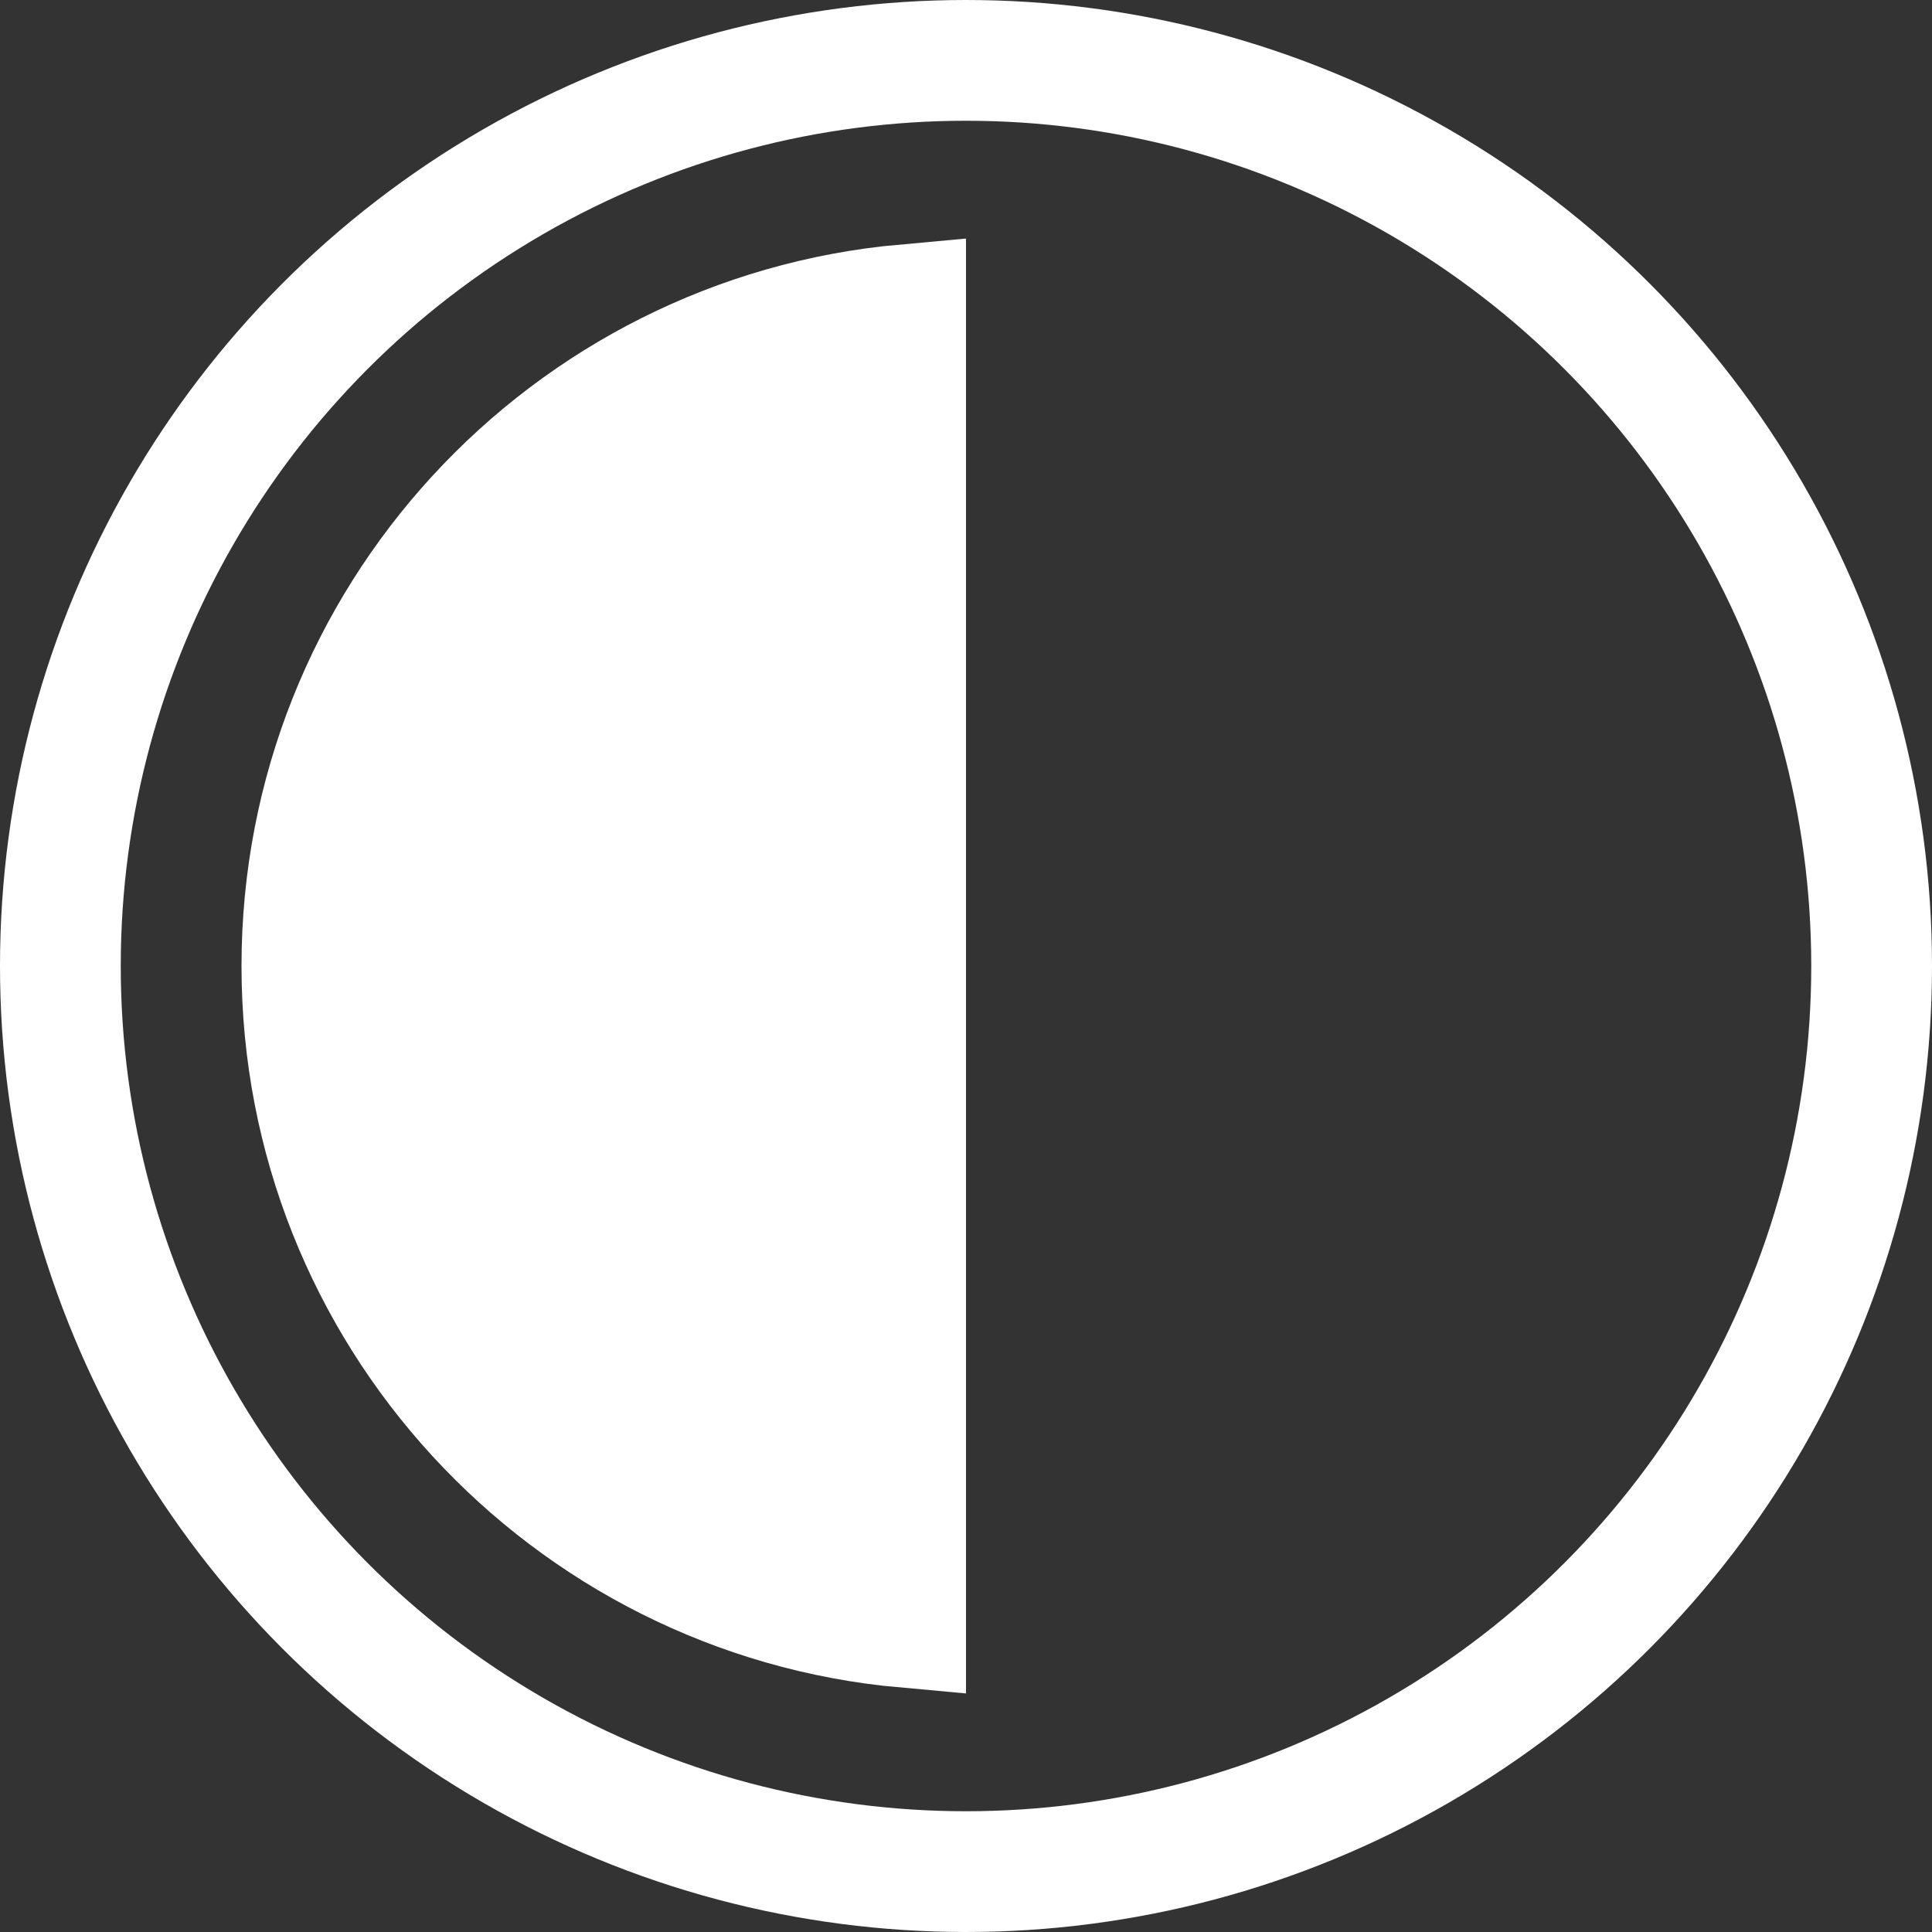 <svg width="24" height="24" viewBox="0 0 24 24" fill="none" xmlns="http://www.w3.org/2000/svg">
<rect x="0" y="0" width="24" height="24" fill="#333333" stroke="none"/>
<circle cx="12" cy="12" r="11.25" stroke="#ffffff" stroke-width="1.5"/>
<path d="M11.25 20.216C7.045 19.837 3.75 16.303 3.75 12C3.75 7.696 7.045 4.163 11.25 3.784V20.216Z" fill="#ffffff" stroke="#ffffff" stroke-width="1.5"/>
</svg>

